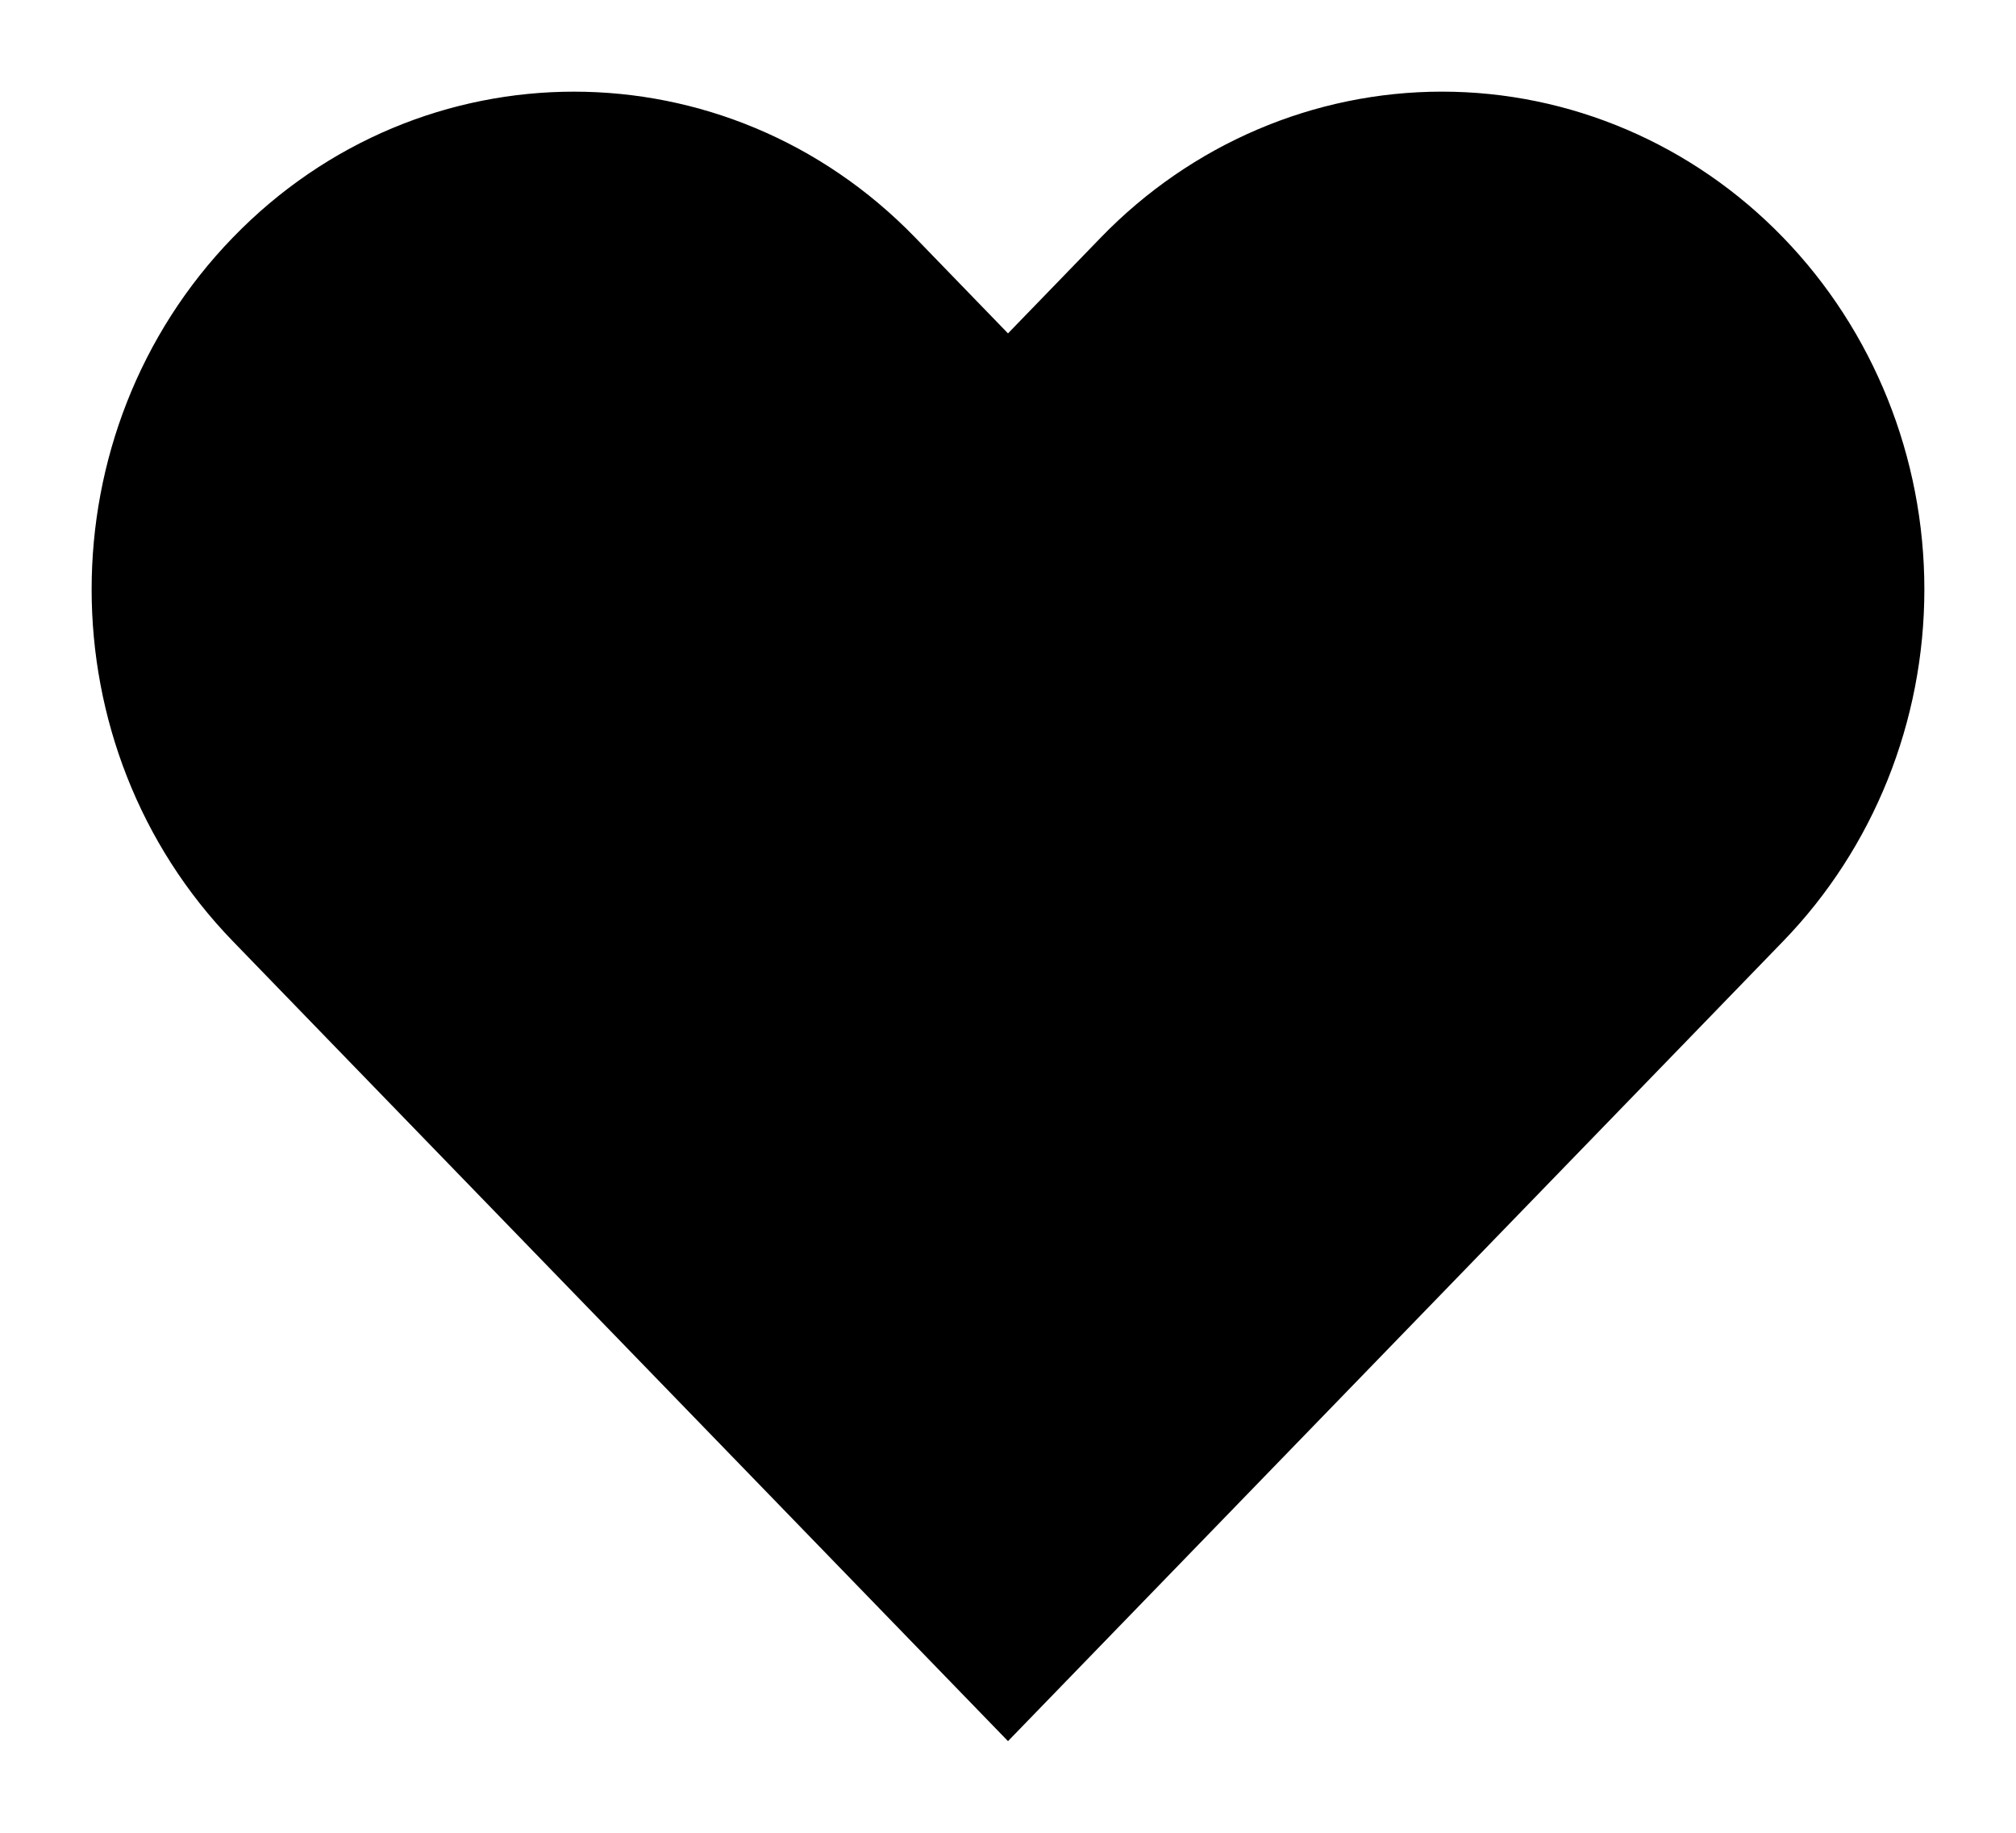 <svg width="22" height="20" viewBox="0 0 22 20" xmlns="http://www.w3.org/2000/svg">
  <path d="M19.458 2.591C18.471 1.572 17.132 1 15.736 1C14.34 1 13.001 1.572 12.014 2.591L11 3.638L9.986 2.591C7.93 0.47 4.597 0.47 2.542 2.591C0.486 4.712 0.486 8.151 2.542 10.272L3.556 11.319L11 19L18.444 11.319L19.458 10.272C20.445 9.254 21 7.872 21 6.432C21 4.991 20.445 3.61 19.458 2.591Z"/>
</svg>
